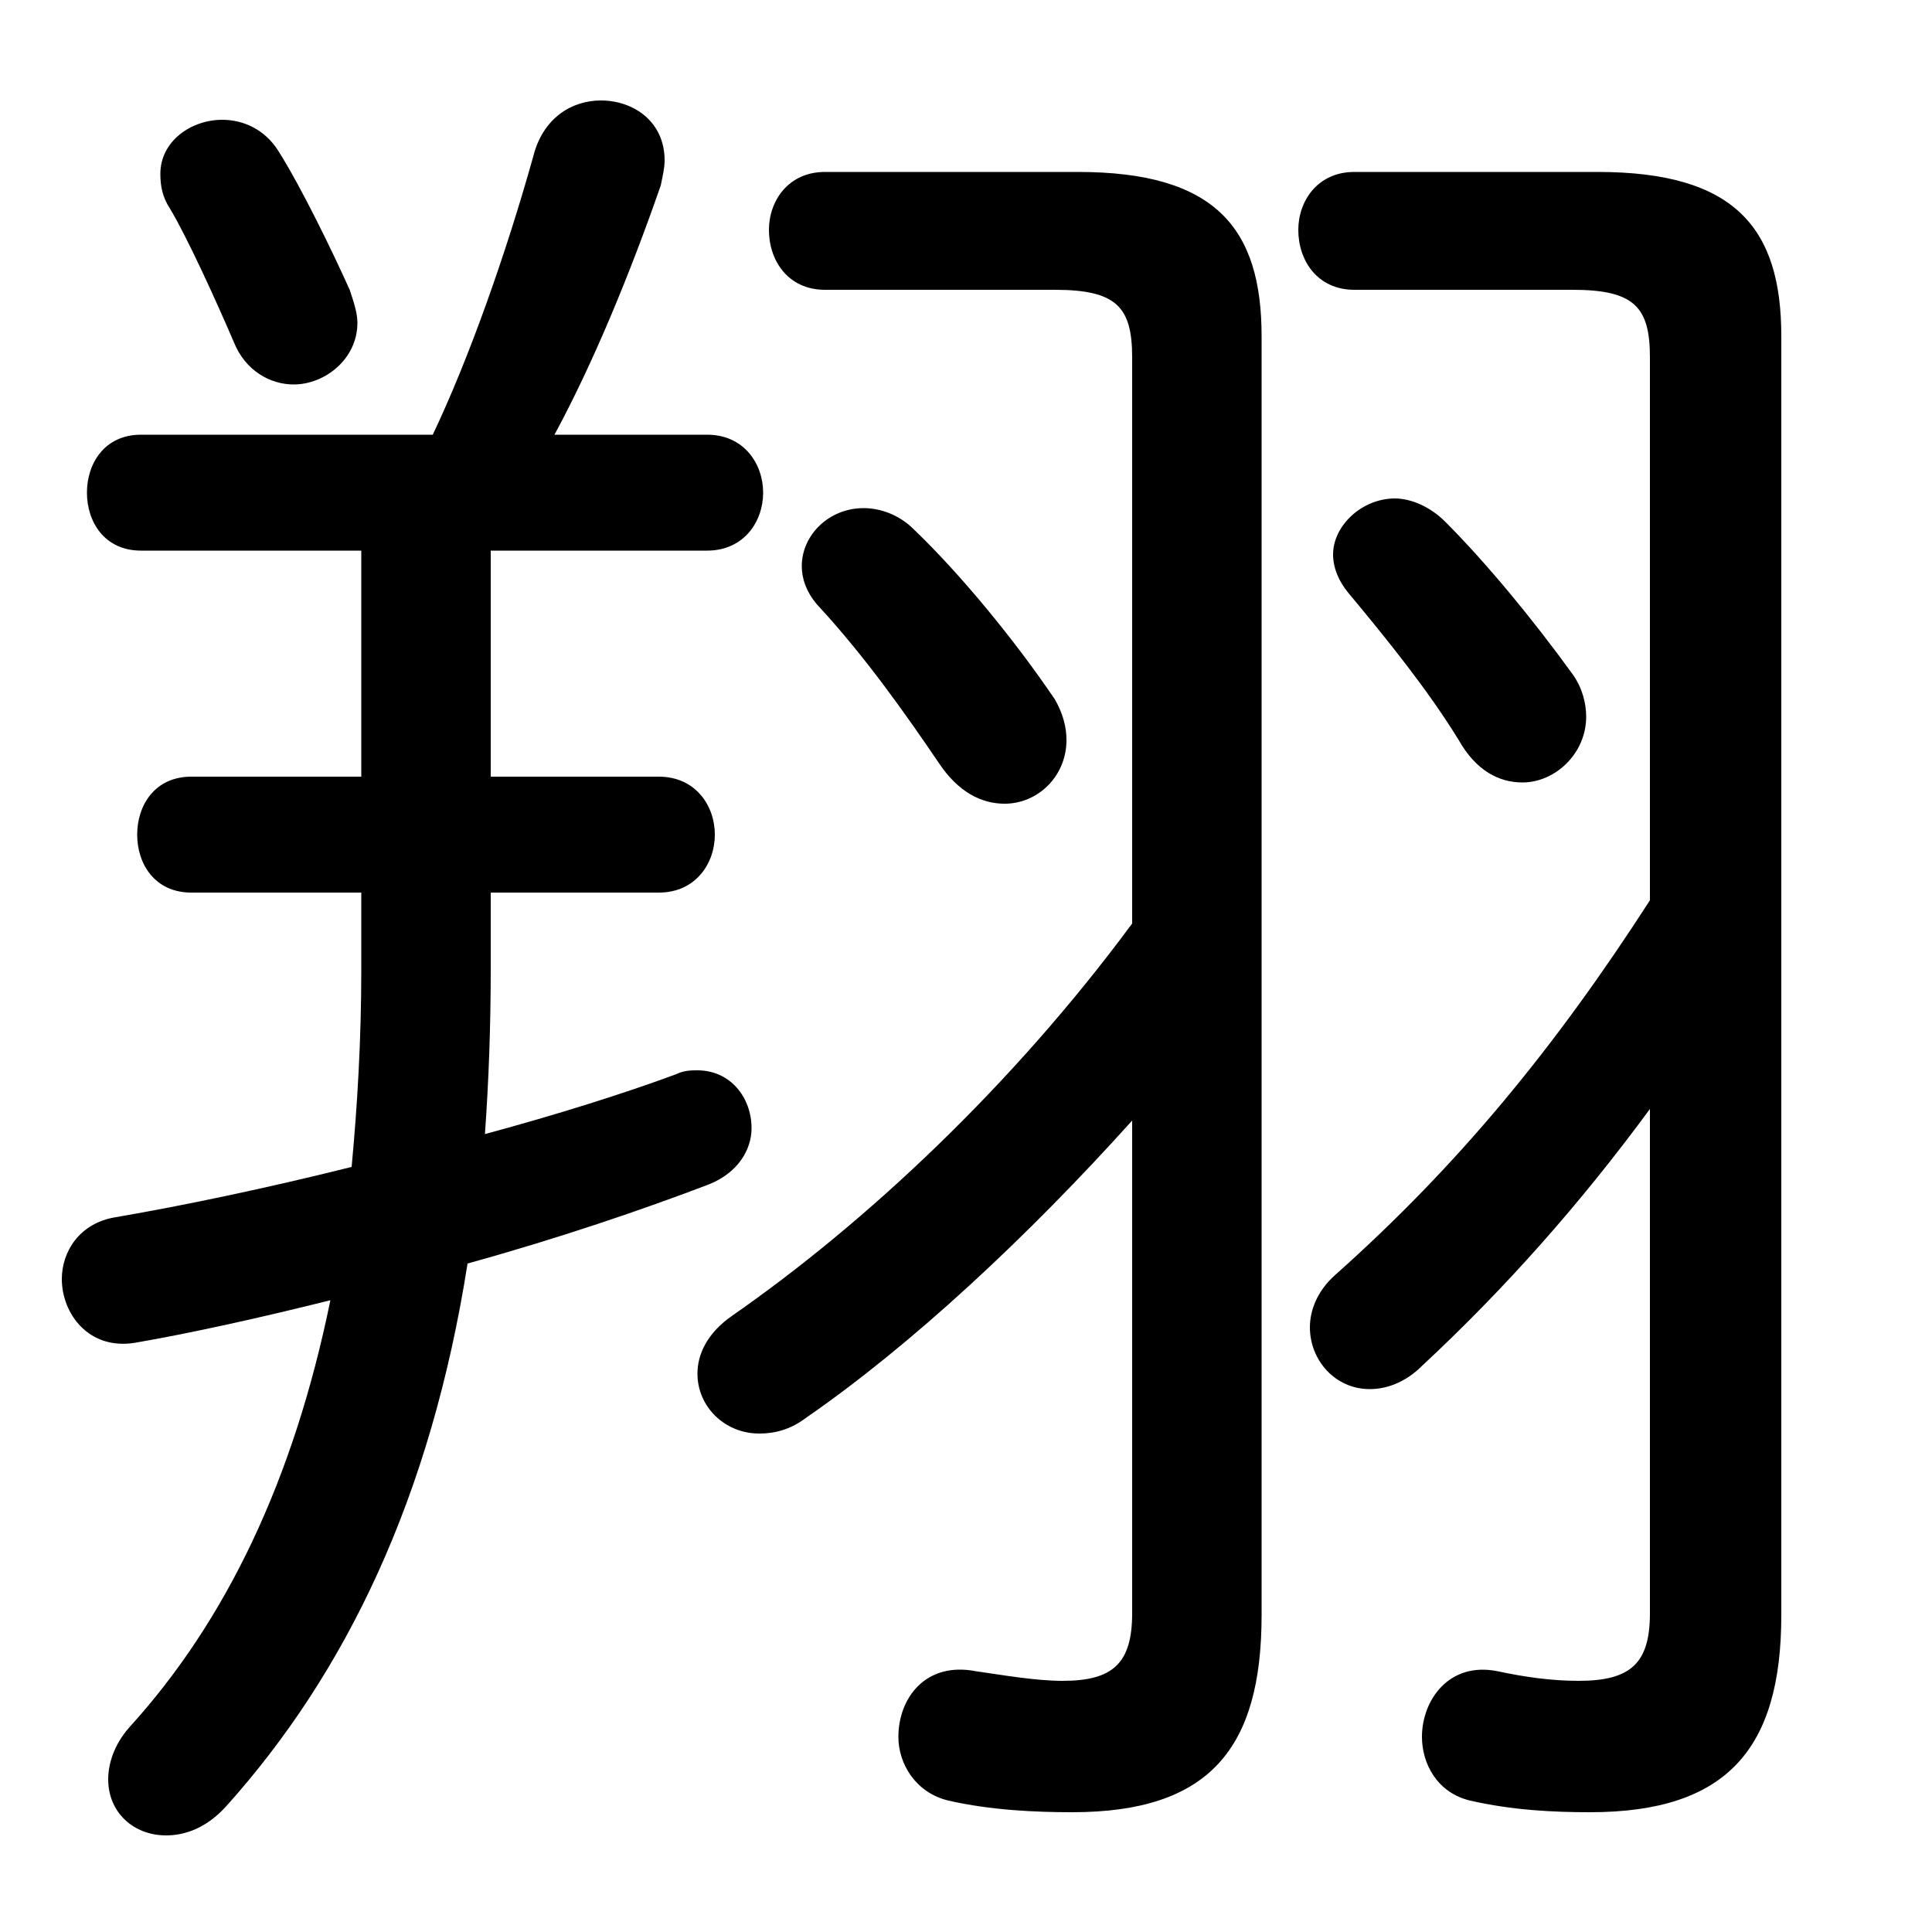 <svg xmlns="http://www.w3.org/2000/svg" viewBox="0 -44.0 50.0 50.0">
    <rect x="0" y="-44.0" width="50.0" height="50.0" fill="#808080" stroke="none"/>
    <g transform="scale(1, -1)">
        <!-- ボディの枠 -->
        <rect x="0" y="-6.0" width="50.0" height="50.0"
            stroke="white" fill="white"/>
        <!-- グリフ座標系の原点 -->
        <circle cx="0" cy="0" r="5" fill="white"/>
        <!-- グリフのアウトライン -->
        <g style="fill:black;stroke:#000000;stroke-width:0;stroke-linecap:round;stroke-linejoin:round;">
        <path d="M 12.7 29.75 L 18.3 29.75 C 19.25 29.75 19.75 30.5 19.75 31.25 C 19.75 32.0 19.25 32.75 18.3 32.75 L 14.35 32.75 C 15.35 34.6 16.3 36.9 17.1 39.2 C 17.15 39.45 17.2 39.65 17.2 39.85 C 17.2 40.85 16.4 41.4 15.55 41.4 C 14.8 41.4 14.05 40.95 13.8 39.95 C 13.1 37.45 12.15 34.75 11.2 32.75 L 3.65 32.75 C 2.7 32.75 2.25 32.0 2.25 31.25 C 2.25 30.5 2.7 29.75 3.65 29.75 L 9.35 29.75 L 9.35 23.9 L 4.95 23.9 C 4.0 23.9 3.55 23.15 3.55 22.4 C 3.55 21.65 4.0 20.9 4.95 20.9 L 9.35 20.9 L 9.35 18.9 C 9.35 17.1 9.25 15.4 9.1 13.8 C 6.9 13.25 4.75 12.8 3.0 12.5 C 2.05 12.35 1.6 11.6 1.6 10.9 C 1.6 10.0 2.3 9.05 3.5 9.25 C 4.95 9.5 6.75 9.9 8.55 10.35 C 7.6 5.7 5.85 2.05 3.35 -0.7 C 2.95 -1.15 2.8 -1.65 2.8 -2.05 C 2.8 -2.9 3.45 -3.5 4.3 -3.5 C 4.8 -3.5 5.35 -3.3 5.85 -2.75 C 8.95 0.7 11.15 5.25 12.1 11.3 C 14.45 11.95 16.65 12.7 18.35 13.35 C 19.1 13.65 19.45 14.25 19.45 14.8 C 19.45 15.6 18.9 16.3 18.05 16.3 C 17.9 16.3 17.7 16.3 17.5 16.2 C 16.15 15.7 14.4 15.15 12.55 14.65 C 12.65 16.05 12.7 17.45 12.7 18.95 L 12.7 20.9 L 17.05 20.9 C 18.0 20.9 18.5 21.65 18.5 22.4 C 18.5 23.15 18.0 23.9 17.05 23.9 L 12.7 23.9 Z M 29.3 20.1 C 26.2 15.9 22.4 12.35 18.95 9.95 C 18.3 9.5 18.05 8.95 18.05 8.45 C 18.05 7.6 18.75 6.9 19.65 6.9 C 20.05 6.9 20.45 7.0 20.85 7.3 C 23.6 9.2 26.6 12.0 29.3 15.0 L 29.3 2.25 C 29.3 0.95 28.8 0.5 27.5 0.5 C 26.8 0.5 25.95 0.65 25.25 0.75 C 23.95 1.0 23.25 0.05 23.25 -0.95 C 23.25 -1.65 23.7 -2.4 24.55 -2.6 C 25.65 -2.85 26.8 -2.9 27.75 -2.9 C 31.3 -2.9 32.65 -1.25 32.65 2.2 L 32.65 35.3 C 32.65 38.1 31.45 39.55 27.9 39.55 L 21.35 39.55 C 20.4 39.55 19.9 38.8 19.9 38.05 C 19.9 37.25 20.4 36.5 21.35 36.5 L 27.3 36.5 C 28.9 36.5 29.3 36.05 29.3 34.75 Z M 42.7 20.7 C 40.25 16.9 37.75 13.85 34.55 11.0 C 34.1 10.6 33.9 10.1 33.9 9.65 C 33.9 8.8 34.55 8.05 35.45 8.05 C 35.85 8.05 36.35 8.2 36.8 8.65 C 38.95 10.65 40.9 12.85 42.7 15.3 L 42.7 2.25 C 42.7 0.95 42.2 0.5 40.85 0.5 C 40.15 0.5 39.45 0.6 38.75 0.75 C 37.5 1.0 36.8 0.0 36.8 -0.95 C 36.8 -1.65 37.2 -2.4 38.05 -2.6 C 39.15 -2.85 40.2 -2.9 41.15 -2.9 C 44.7 -2.9 46.1 -1.25 46.1 2.2 L 46.1 35.3 C 46.1 38.1 44.9 39.55 41.35 39.55 L 35.05 39.55 C 34.1 39.55 33.6 38.8 33.6 38.05 C 33.6 37.25 34.1 36.5 35.05 36.5 L 40.7 36.5 C 42.3 36.5 42.7 36.05 42.7 34.75 Z M 37.4 30.5 C 37.0 30.9 36.5 31.1 36.1 31.1 C 35.25 31.1 34.5 30.4 34.5 29.65 C 34.5 29.3 34.65 28.95 34.9 28.65 C 35.9 27.45 36.95 26.15 37.75 24.85 C 38.2 24.05 38.8 23.75 39.4 23.75 C 40.25 23.75 41.05 24.5 41.05 25.45 C 41.05 25.8 40.95 26.2 40.7 26.55 C 39.65 28.0 38.45 29.45 37.4 30.5 Z M 7.2 40.1 C 6.85 40.65 6.3 40.9 5.75 40.9 C 4.95 40.9 4.15 40.35 4.15 39.5 C 4.15 39.2 4.2 38.9 4.4 38.6 C 4.85 37.85 5.6 36.2 6.05 35.15 C 6.35 34.4 7.0 34.05 7.6 34.05 C 8.4 34.05 9.25 34.7 9.25 35.65 C 9.25 35.9 9.15 36.2 9.05 36.5 C 8.6 37.5 7.8 39.15 7.2 40.1 Z M 23.65 30.3 C 23.25 30.7 22.75 30.85 22.35 30.85 C 21.45 30.85 20.75 30.15 20.75 29.35 C 20.75 29.05 20.85 28.7 21.15 28.35 C 22.4 27.0 23.45 25.5 24.3 24.25 C 24.8 23.5 25.4 23.2 26.0 23.2 C 26.85 23.2 27.6 23.9 27.6 24.85 C 27.6 25.2 27.5 25.55 27.3 25.9 C 26.25 27.45 24.85 29.15 23.65 30.3 Z"/>
    </g>
    </g>
</svg>
